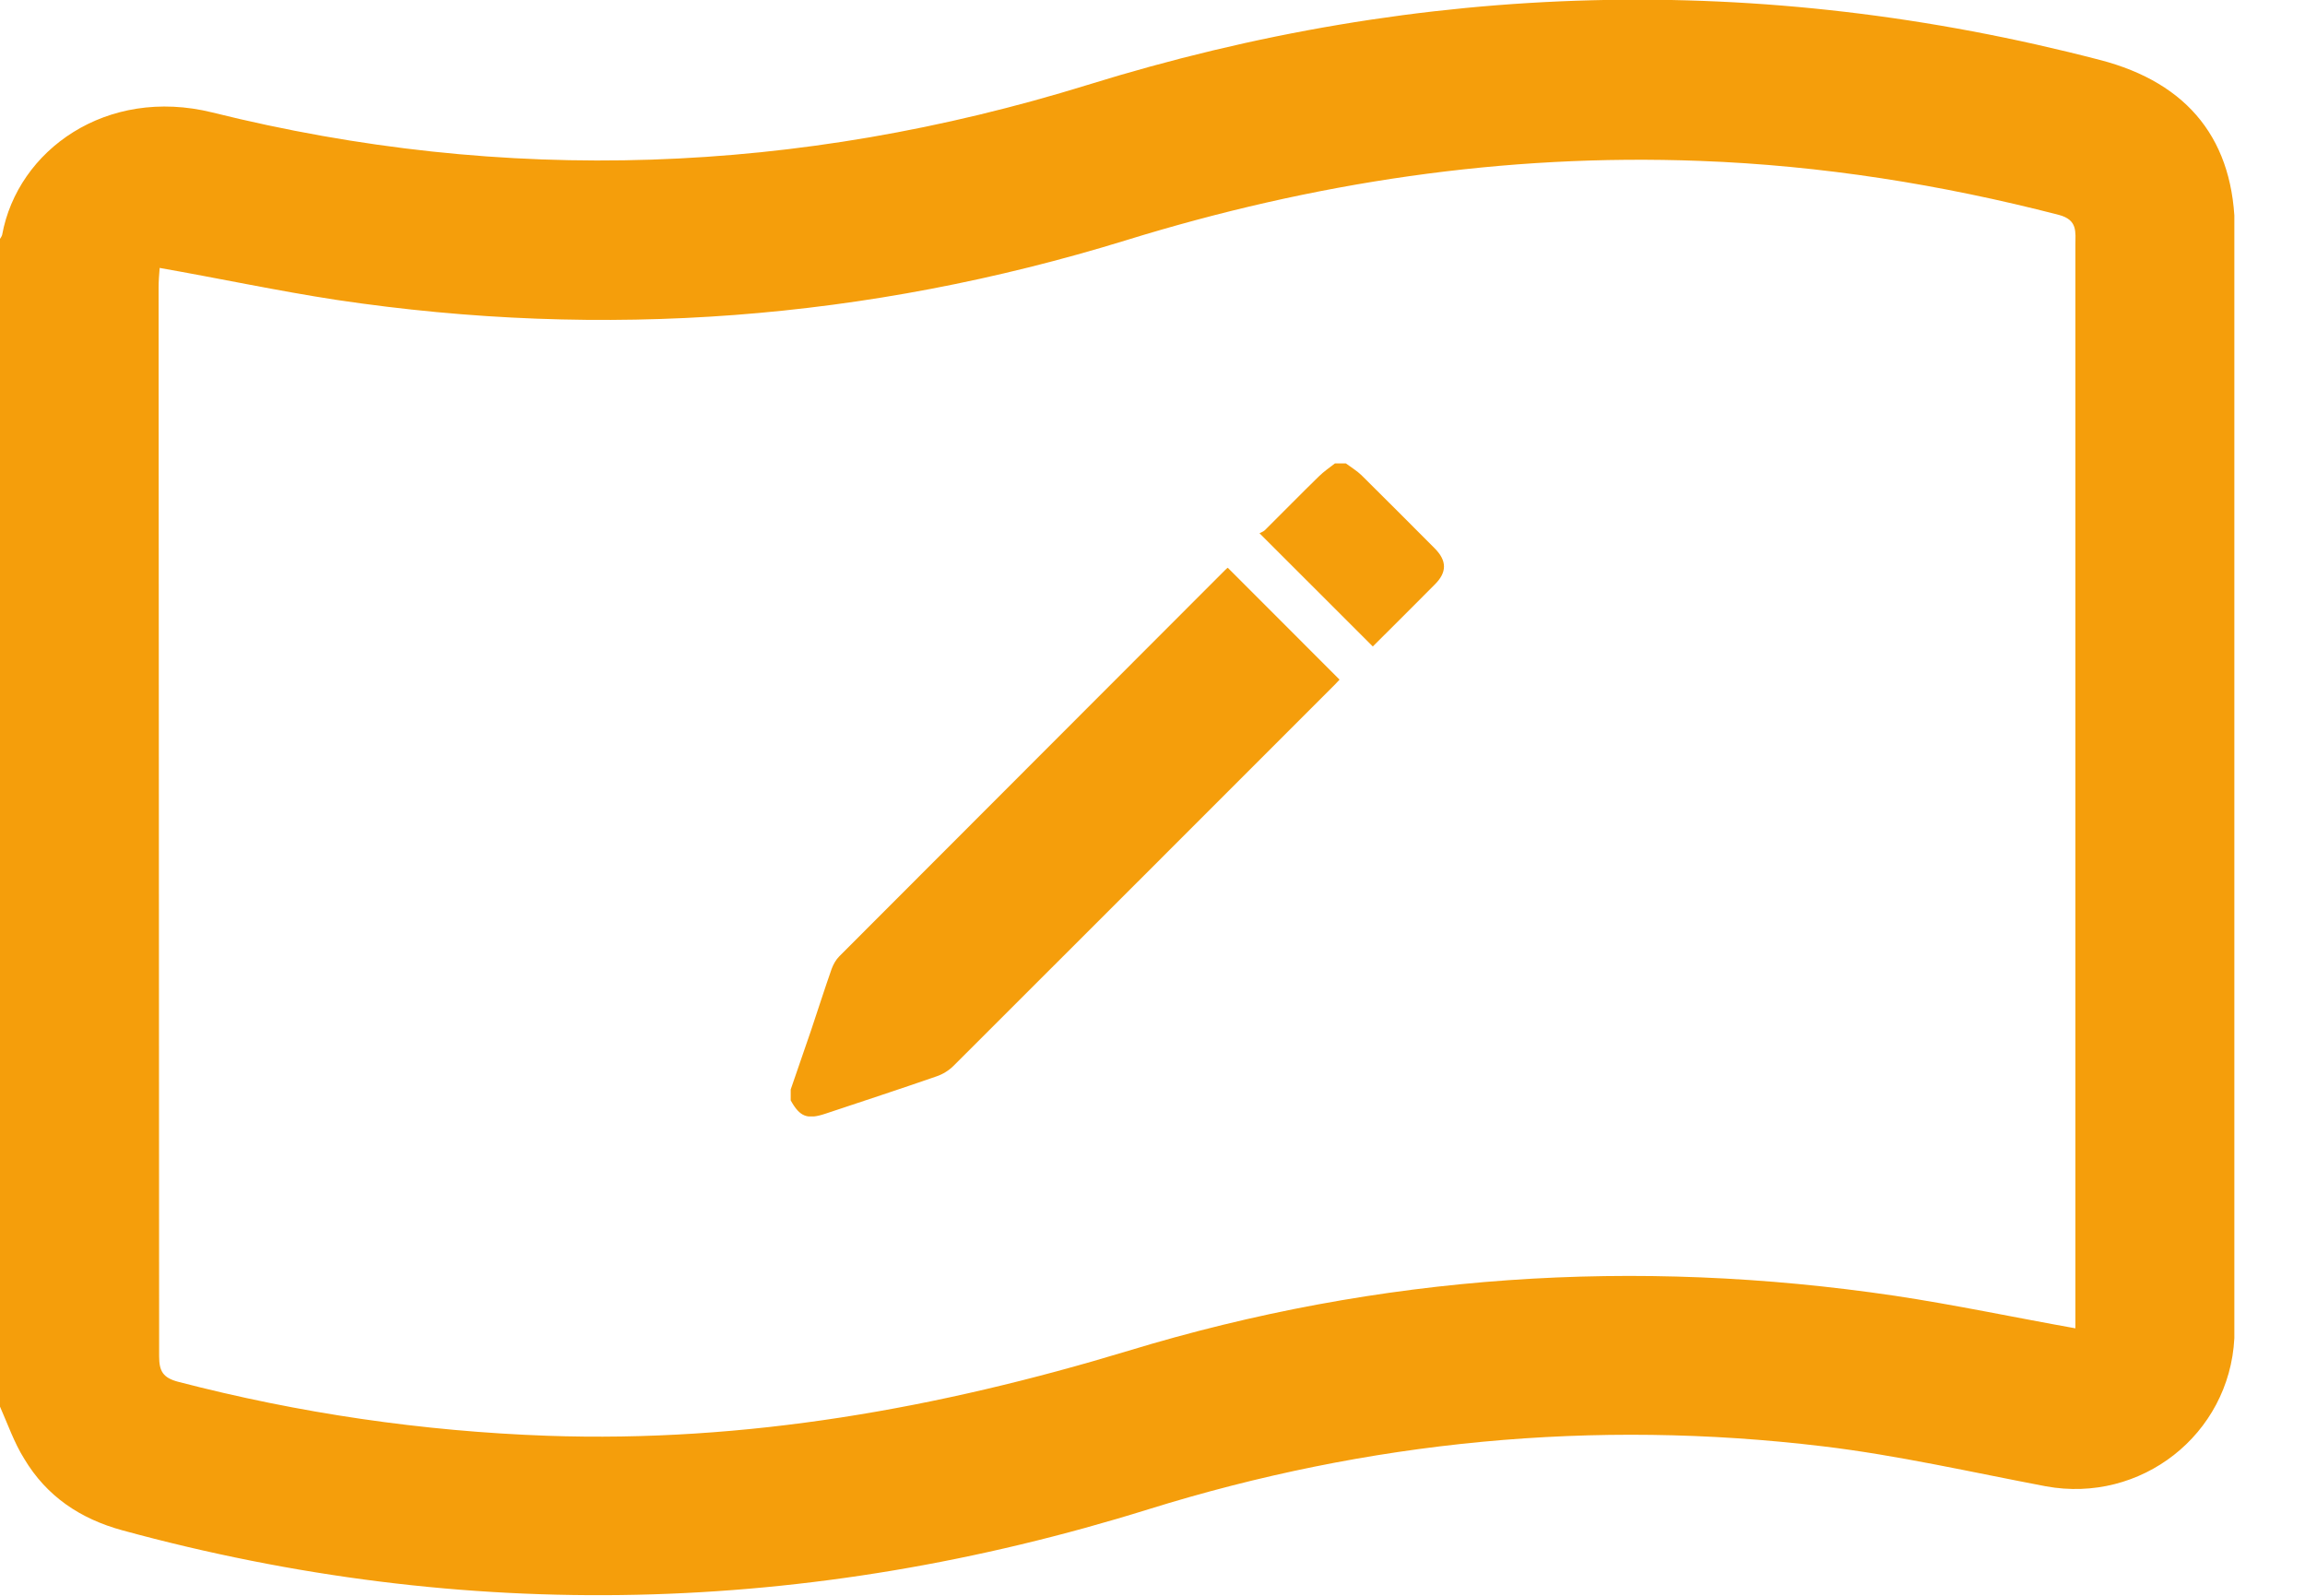 <svg width="26" height="18" viewBox="0 0 26 18" fill="none" xmlns="http://www.w3.org/2000/svg">
<g clip-path="url(#clip0_4_6478)">
<path d="M-0.004 15.857C-0.004 11.47 -0.004 7.088 -0.004 2.701C0.007 2.684 0.019 2.667 0.024 2.65C0.199 1.691 1.203 0.975 2.393 1.268C5.703 2.092 9.002 1.968 12.267 0.958C16.045 -0.215 19.852 -0.322 23.686 0.676C24.69 0.936 25.209 1.59 25.209 2.616C25.209 6.693 25.209 10.765 25.209 14.842C25.209 14.926 25.209 15.011 25.203 15.095C25.147 16.184 24.148 16.962 23.077 16.765C22.242 16.607 21.408 16.415 20.562 16.314C17.979 16.003 15.436 16.252 12.955 17.024C9.12 18.22 5.257 18.321 1.378 17.261C0.904 17.131 0.526 16.878 0.273 16.454C0.16 16.274 0.086 16.06 -0.004 15.857ZM1.801 3.022C1.795 3.096 1.789 3.169 1.789 3.242C1.789 7.263 1.795 11.278 1.795 15.299C1.795 15.468 1.84 15.541 2.009 15.586C3.374 15.941 4.761 16.144 6.171 16.195C8.415 16.274 10.586 15.885 12.729 15.236C15.56 14.374 18.447 14.182 21.374 14.616C22.051 14.718 22.716 14.859 23.41 14.983C23.41 14.402 23.41 13.821 23.41 13.246C23.41 9.75 23.41 6.259 23.41 2.763C23.41 2.616 23.438 2.481 23.224 2.424C21.893 2.08 20.545 1.866 19.175 1.815C16.964 1.731 14.81 2.058 12.695 2.712C9.78 3.609 6.814 3.834 3.797 3.383C3.137 3.282 2.477 3.141 1.801 3.022Z" fill="#F59E0B"/>
<g clip-path="url(#clip1_4_6478)">
<path d="M8.919 12.289C8.995 12.067 9.072 11.846 9.148 11.624C9.226 11.392 9.3 11.159 9.381 10.928C9.4 10.877 9.429 10.825 9.468 10.786C10.918 9.333 12.37 7.881 13.821 6.428C13.832 6.417 13.843 6.408 13.849 6.404C14.269 6.823 14.687 7.243 15.11 7.666C15.101 7.677 15.082 7.697 15.062 7.717C13.627 9.153 12.191 10.589 10.755 12.023C10.703 12.075 10.633 12.118 10.564 12.141C10.147 12.286 9.727 12.423 9.308 12.563C9.106 12.63 9.022 12.598 8.919 12.412C8.919 12.37 8.919 12.329 8.919 12.289Z" fill="#F59E0B"/>
<path d="M15.181 5.227C15.239 5.27 15.304 5.309 15.356 5.359C15.633 5.632 15.906 5.908 16.182 6.184C16.323 6.325 16.323 6.456 16.183 6.594C15.948 6.83 15.714 7.065 15.485 7.292C15.064 6.871 14.645 6.453 14.207 6.015C14.218 6.008 14.247 5.999 14.267 5.981C14.47 5.779 14.67 5.575 14.875 5.375C14.931 5.319 14.996 5.276 15.058 5.227C15.098 5.227 15.139 5.227 15.181 5.227Z" fill="#F59E0B"/>
</g>
</g>
<defs>
<clipPath id="clip0_4_6478">
<rect width="25.207" height="18" fill="white" transform="translate(-0.004 9.15527e-05)"/>
</clipPath>
<clipPath id="clip1_4_6478">
<rect width="7.368" height="7.366" fill="white" transform="translate(8.919 5.227)"/>
</clipPath>
</defs>
</svg>
